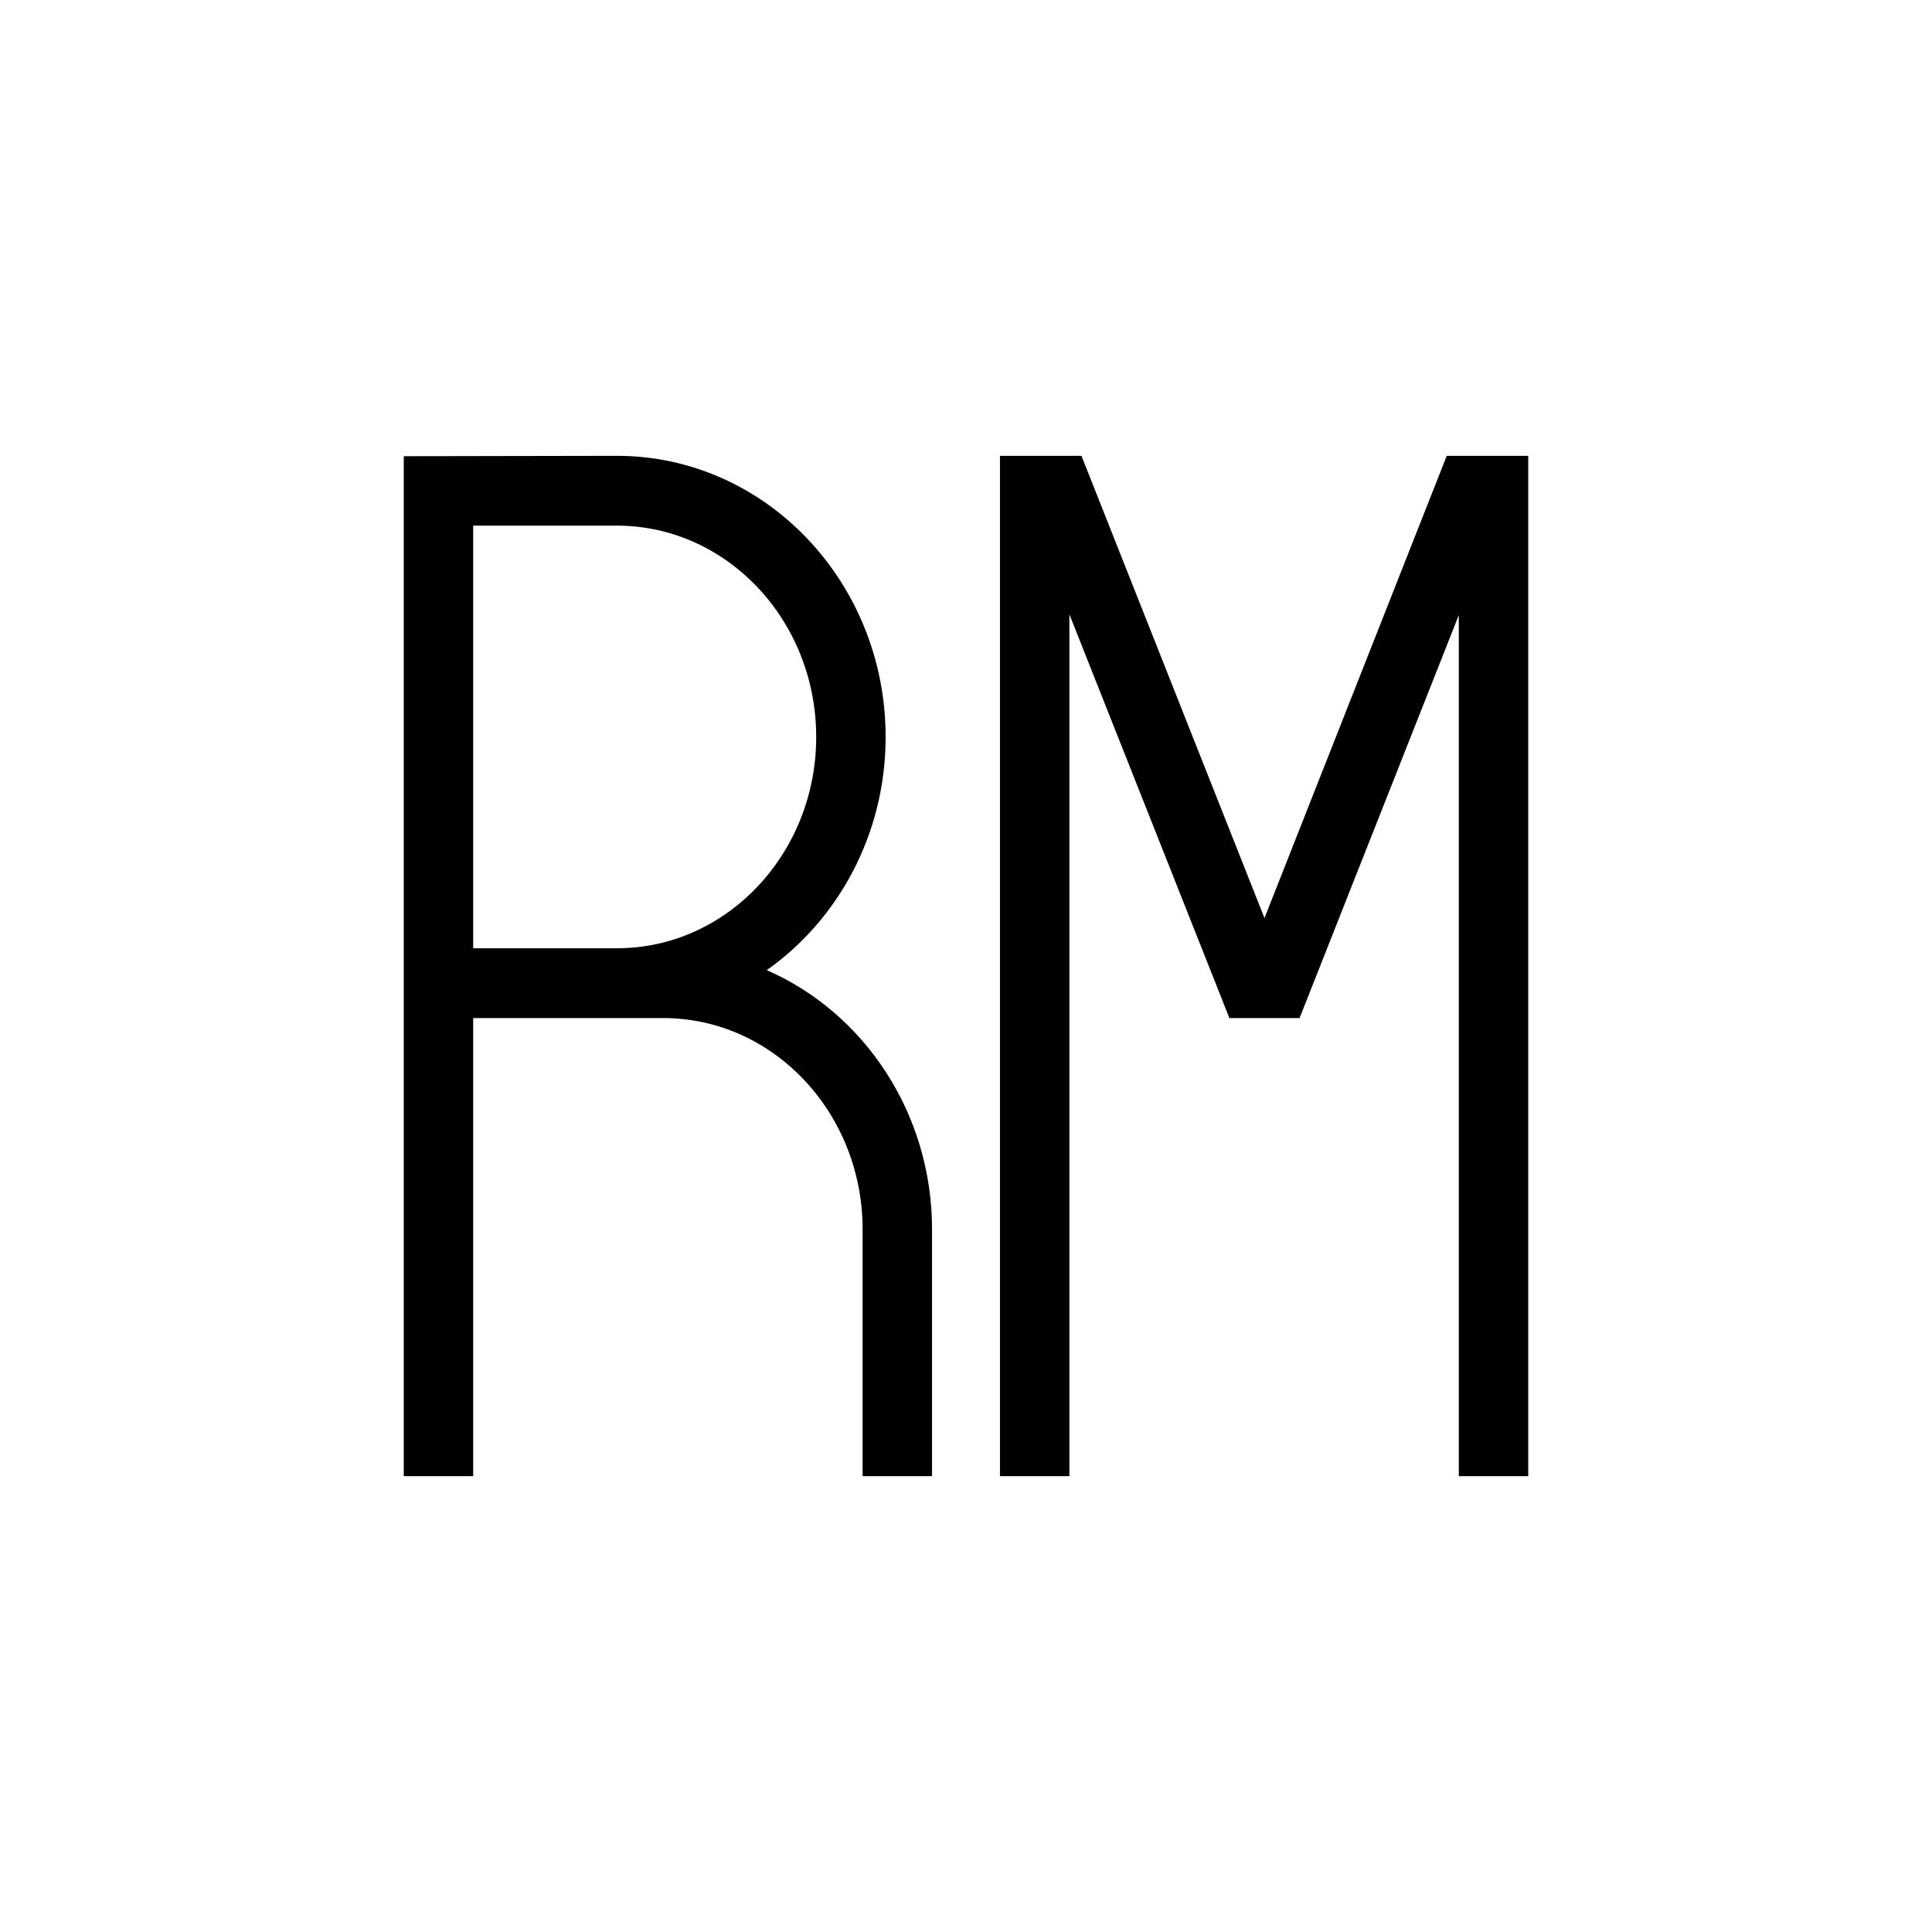 <?xml version="1.0" encoding="utf-8"?>
<!-- Generator: Adobe Illustrator 22.1.0, SVG Export Plug-In . SVG Version: 6.00 Build 0)  -->
<svg version="1.1" id="Layer_2" xmlns="http://www.w3.org/2000/svg" xmlns:xlink="http://www.w3.org/1999/xlink" x="0px" y="0px"
	 viewBox="0 0 512 512" style="enable-background:new 0 0 512 512;" xml:space="preserve">
<g>
	<path d="M203.2,257.1c19-13.4,31.5-36.1,31.5-61.8c0-41.1-31.9-74.5-71.2-74.5l-56.5,0.1v270.3h18.4V269.8h50.4
		c29.1,0,52.8,25.1,52.8,56v65.4H247v-65.4C247,294.9,228.9,268.3,203.2,257.1z M125.4,251.3v-112l38.1,0c29.1,0,52.8,25.1,52.8,56
		c0,30.9-23.7,56-52.8,56H125.4z"/>
	<polygon points="383.4,120.8 335.1,243.3 286.6,120.8 265,120.8 265,391.2 283.4,391.2 283.4,162.8 325.8,269.8 344.4,269.8 
		386.6,163 386.6,391.2 405,391.2 405,120.8 	"/>
</g>
</svg>

